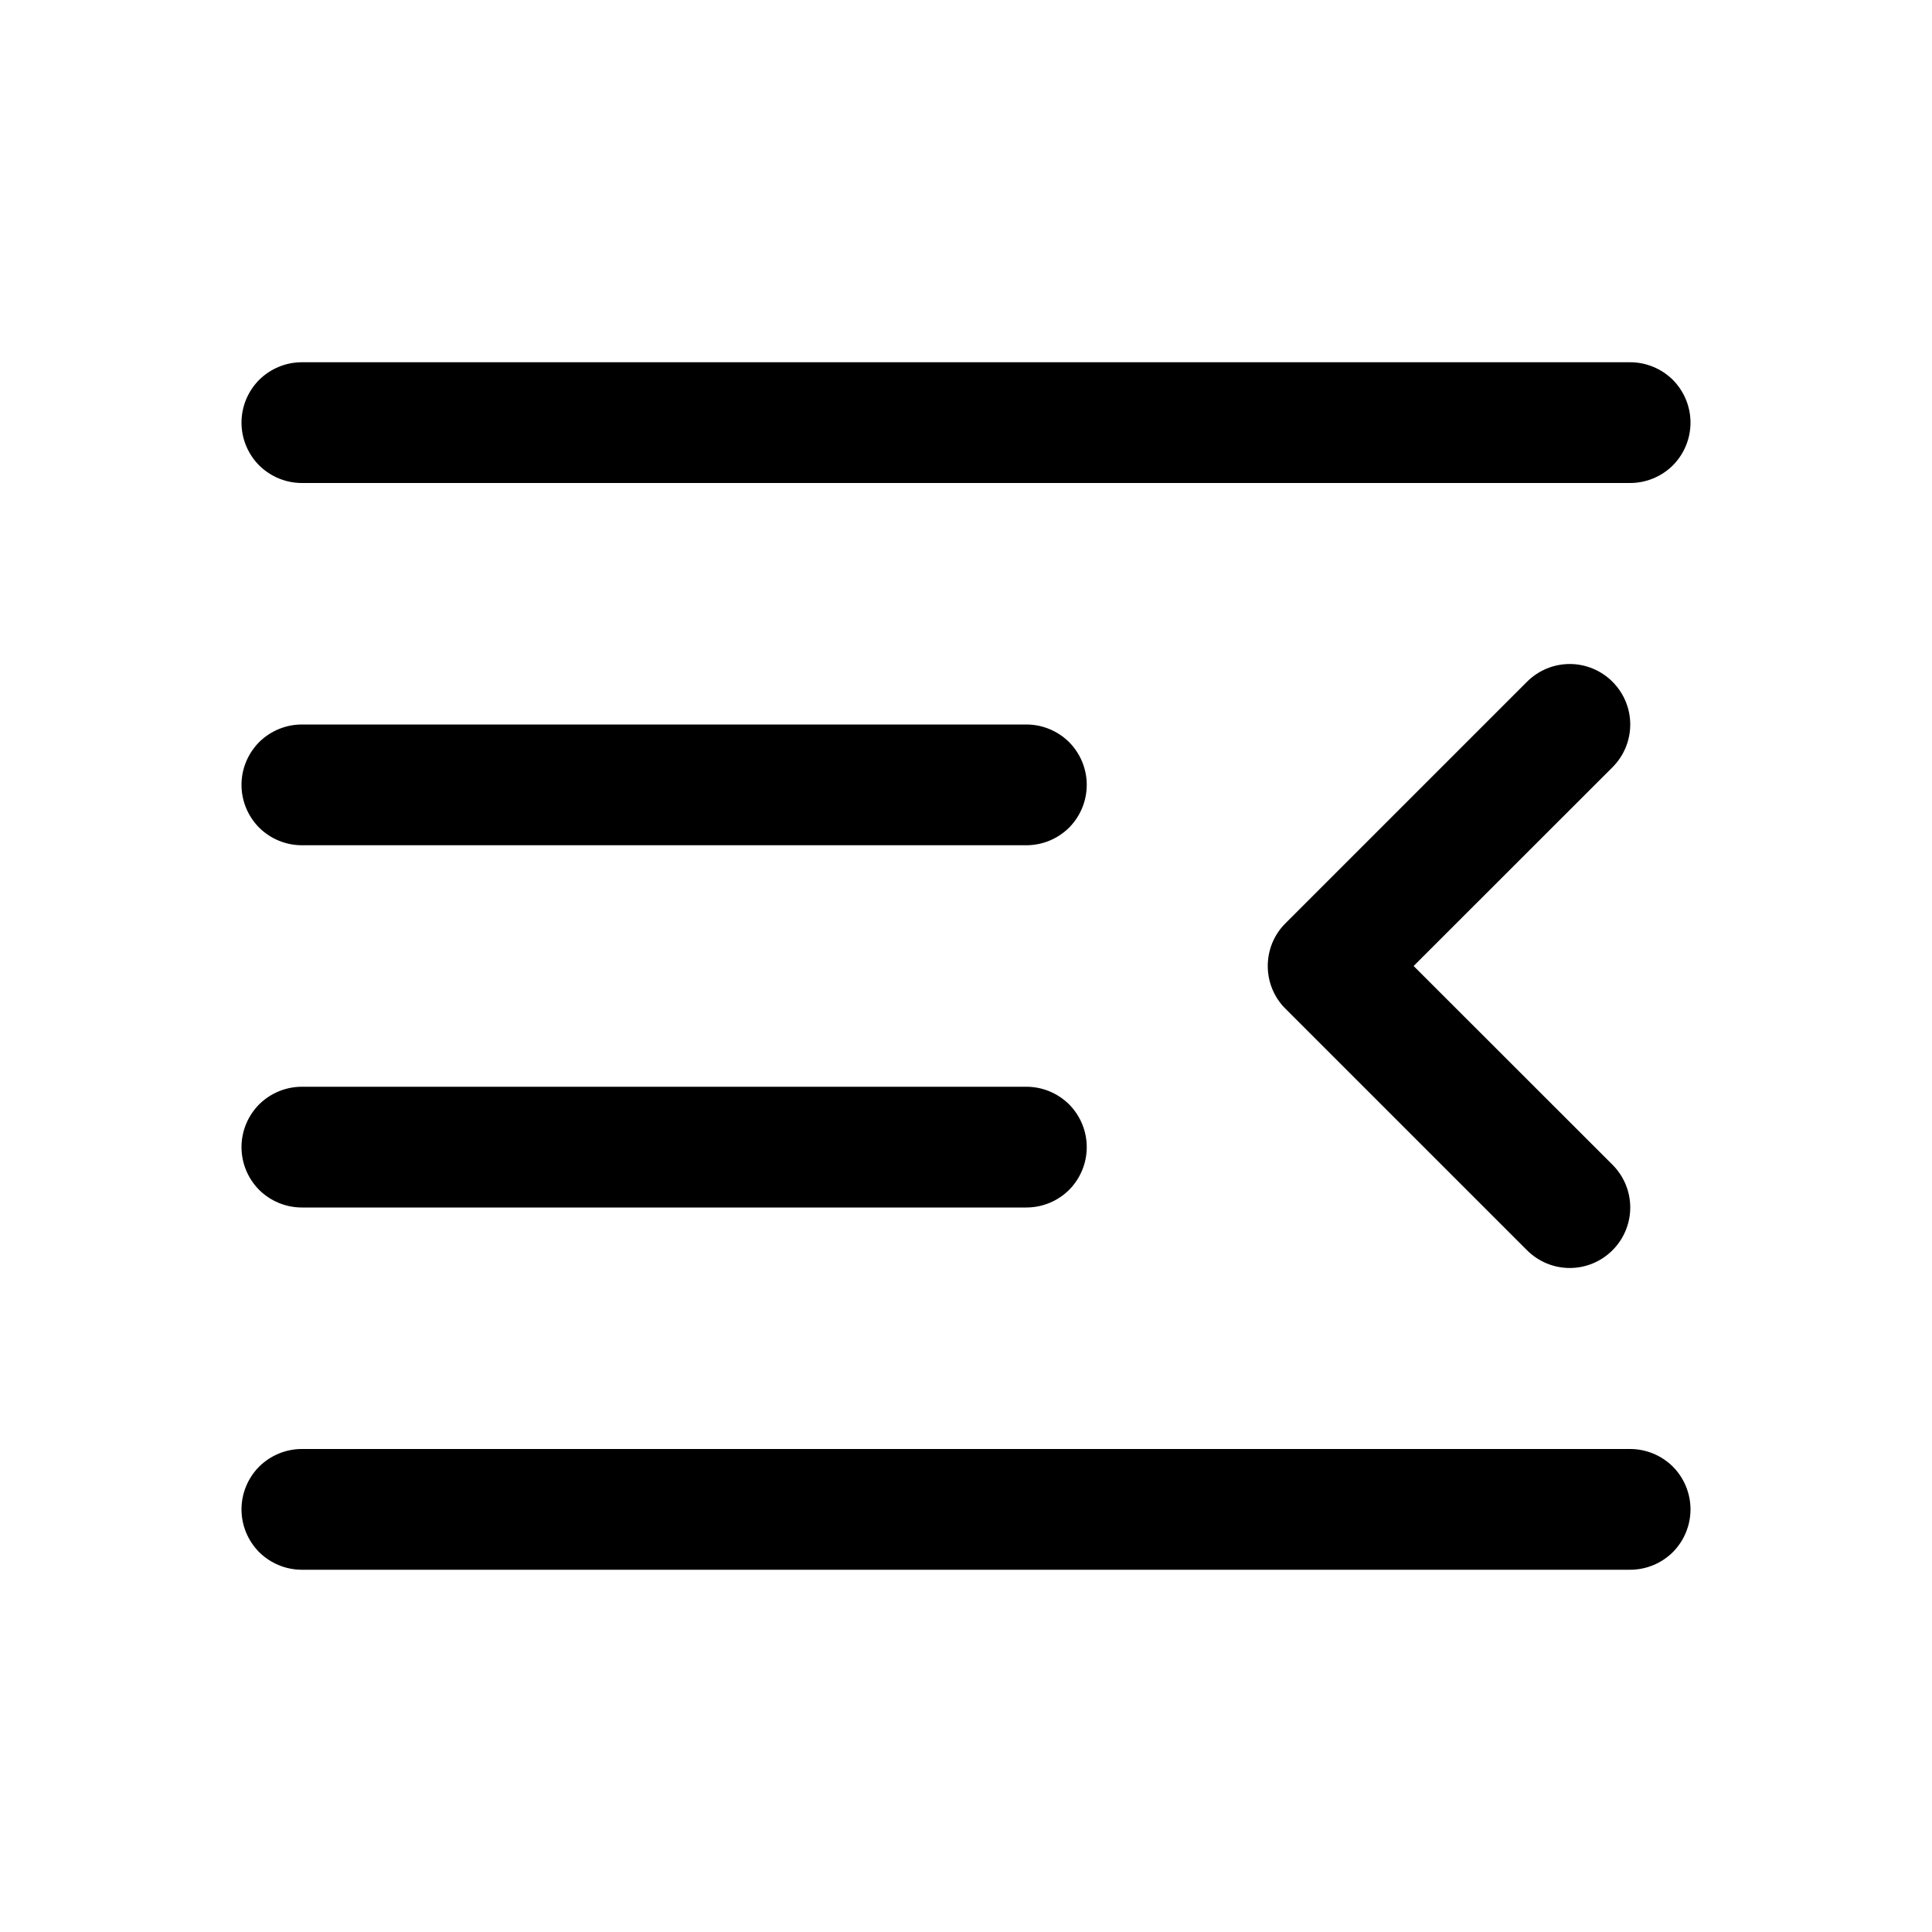 <svg width="16" height="16" viewBox="0 0 16 16" xmlns="http://www.w3.org/2000/svg"> <path d="M2 3.5C2 3.367 2.053 3.24 2.146 3.146C2.24 3.053 2.367 3 2.5 3H13.5C13.633 3 13.76 3.053 13.854 3.146C13.947 3.24 14 3.367 14 3.5C14 3.633 13.947 3.76 13.854 3.854C13.76 3.947 13.633 4 13.5 4H2.5C2.367 4 2.24 3.947 2.146 3.854C2.053 3.76 2 3.633 2 3.5ZM12.646 5.646C12.74 5.552 12.867 5.499 13 5.499C13.133 5.499 13.26 5.552 13.354 5.646C13.448 5.74 13.501 5.867 13.501 6C13.501 6.133 13.448 6.26 13.354 6.354L11.707 8L13.354 9.646C13.448 9.74 13.501 9.867 13.501 10C13.501 10.133 13.448 10.26 13.354 10.354C13.26 10.448 13.133 10.501 13 10.501C12.867 10.501 12.74 10.448 12.646 10.354L10.646 8.354C10.599 8.308 10.562 8.252 10.537 8.192C10.512 8.131 10.499 8.066 10.499 8C10.499 7.934 10.512 7.869 10.537 7.808C10.562 7.748 10.599 7.692 10.646 7.646L12.646 5.646ZM2 6.5C2 6.367 2.053 6.24 2.146 6.146C2.24 6.053 2.367 6 2.5 6H8.5C8.633 6 8.76 6.053 8.854 6.146C8.947 6.24 9 6.367 9 6.5C9 6.633 8.947 6.76 8.854 6.854C8.76 6.947 8.633 7 8.5 7H2.5C2.367 7 2.24 6.947 2.146 6.854C2.053 6.76 2 6.633 2 6.5ZM2 9.5C2 9.367 2.053 9.24 2.146 9.146C2.24 9.053 2.367 9 2.5 9H8.5C8.633 9 8.76 9.053 8.854 9.146C8.947 9.24 9 9.367 9 9.5C9 9.633 8.947 9.76 8.854 9.854C8.76 9.947 8.633 10 8.5 10H2.5C2.367 10 2.24 9.947 2.146 9.854C2.053 9.76 2 9.633 2 9.5ZM2 12.5C2 12.367 2.053 12.24 2.146 12.146C2.24 12.053 2.367 12 2.5 12H13.5C13.633 12 13.76 12.053 13.854 12.146C13.947 12.24 14 12.367 14 12.5C14 12.633 13.947 12.76 13.854 12.854C13.76 12.947 13.633 13 13.5 13H2.5C2.367 13 2.24 12.947 2.146 12.854C2.053 12.76 2 12.633 2 12.5Z"/> </svg>